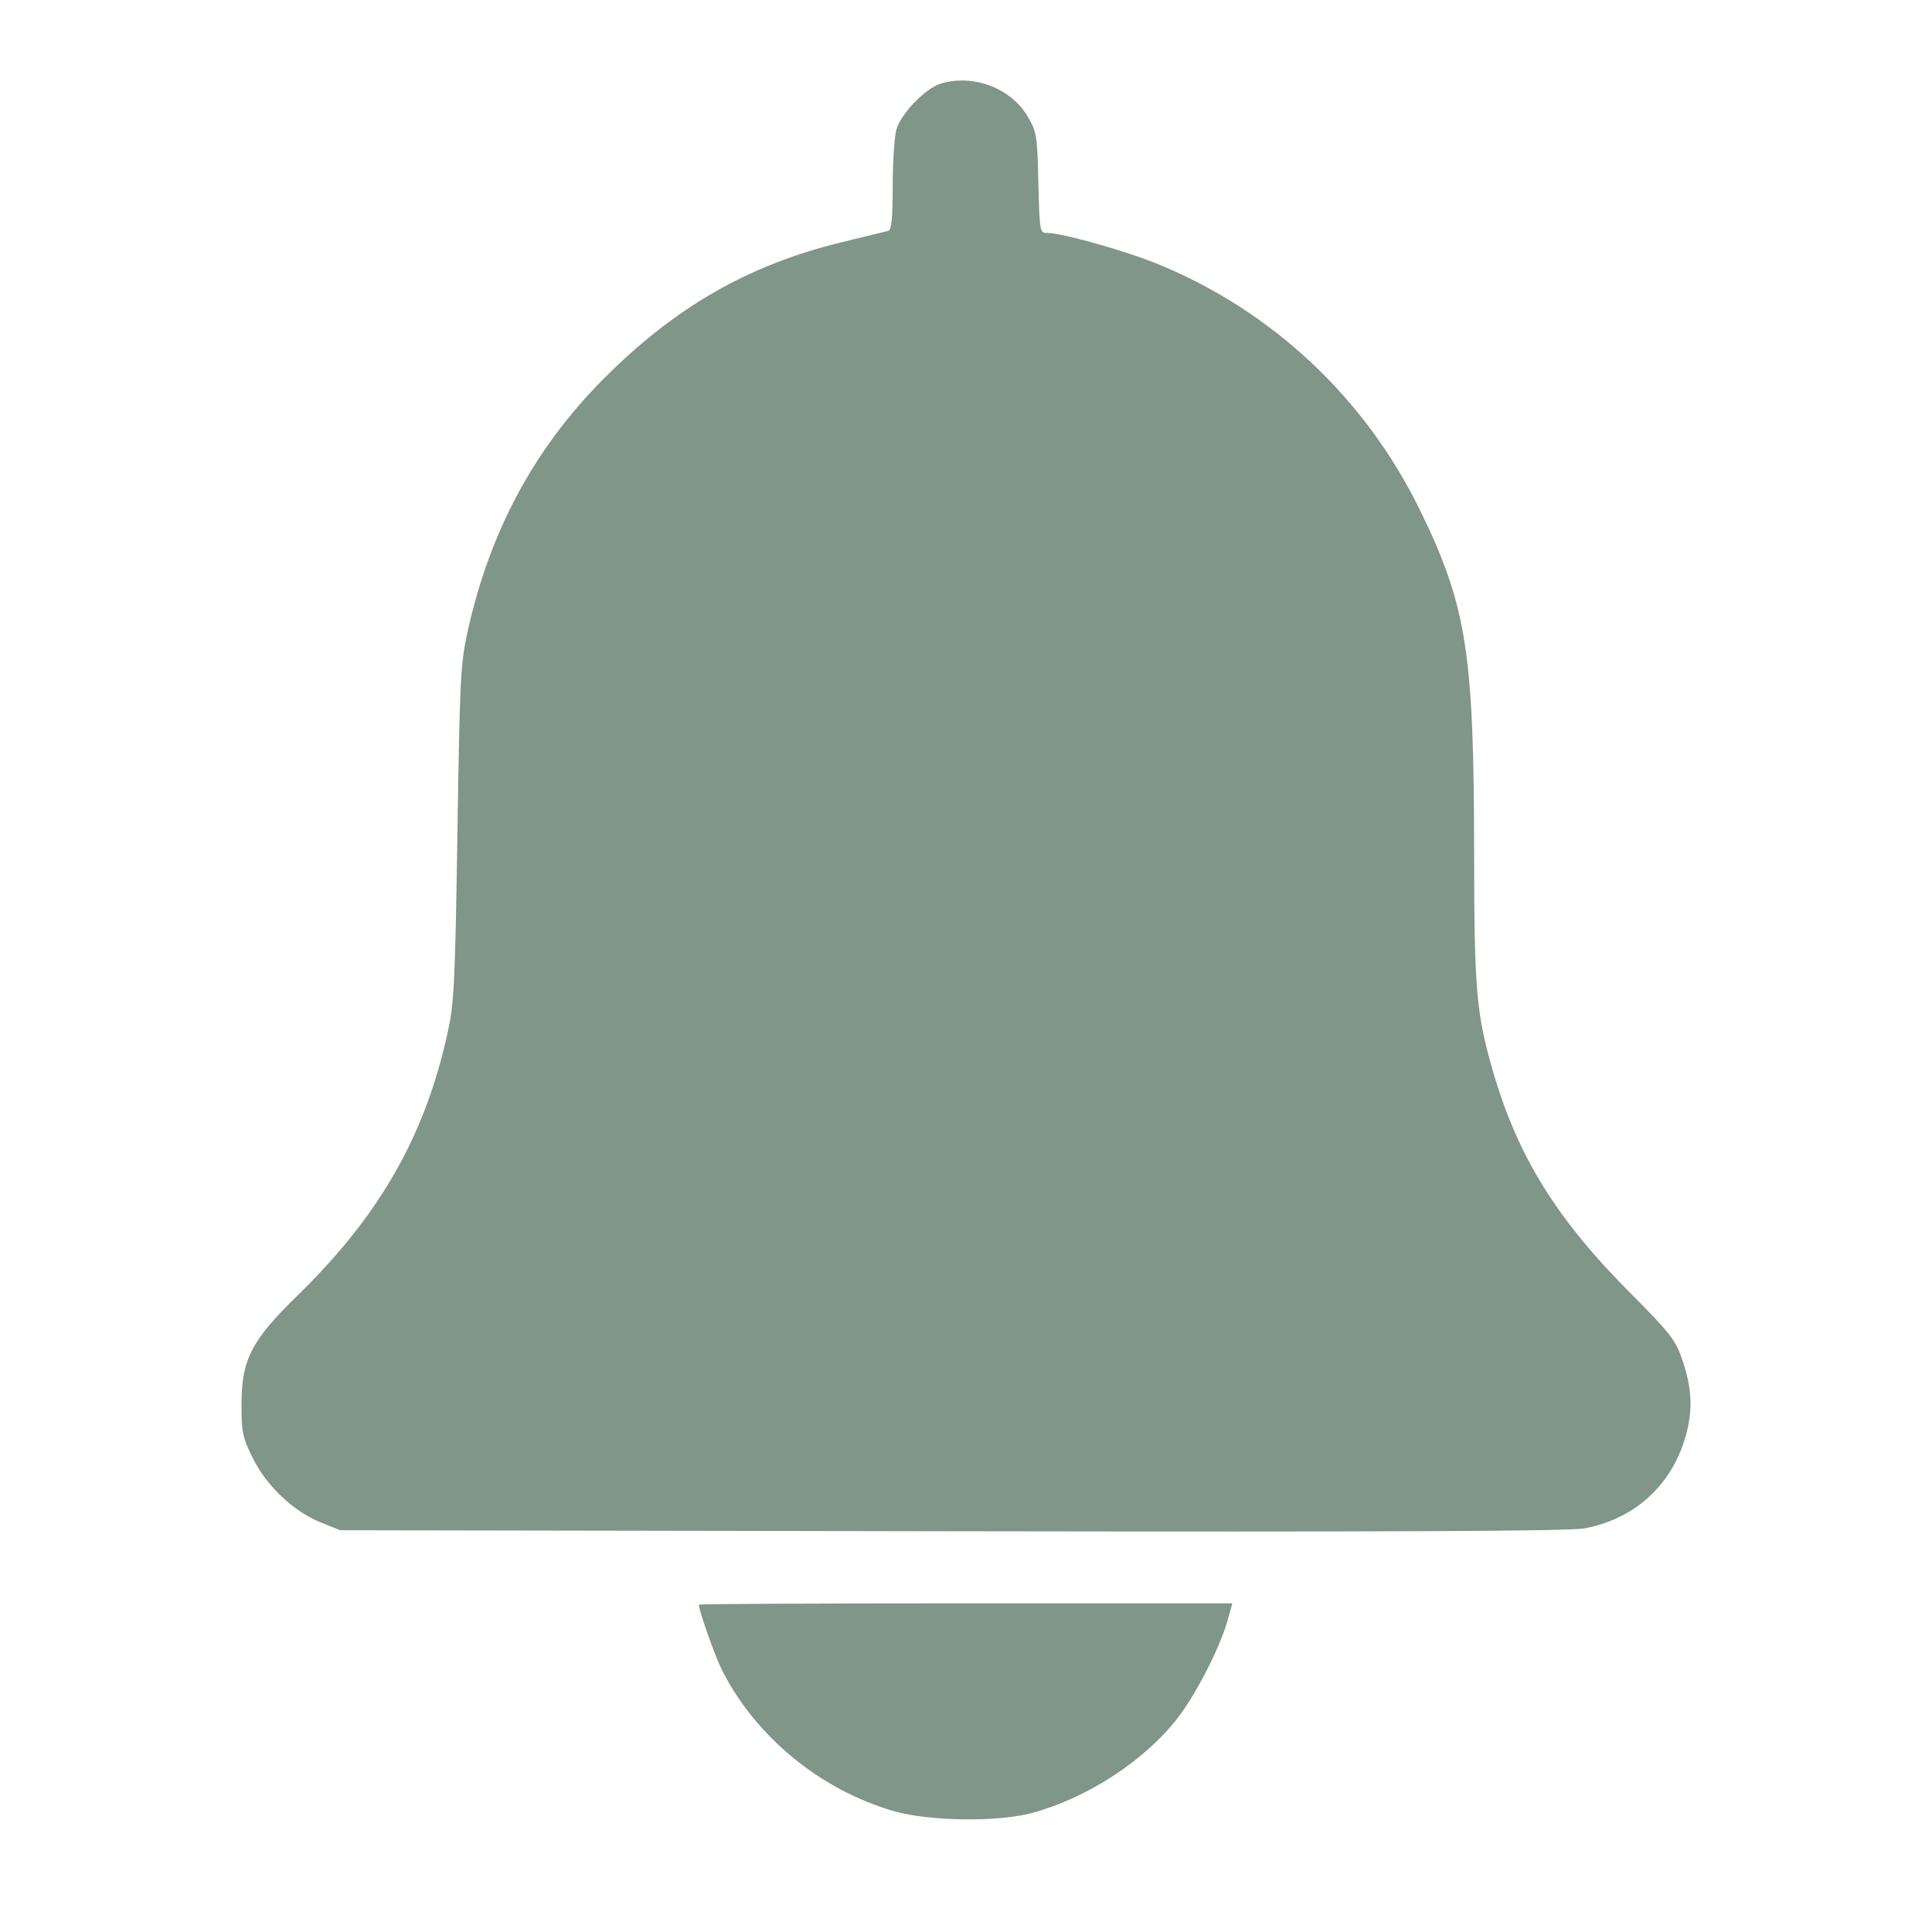 <svg width="26" height="26" viewBox="0 0 26 26" fill="none" xmlns="http://www.w3.org/2000/svg">
<path fill-rule="evenodd" clip-rule="evenodd" d="M12.662 1.125C12.452 1.189 12.123 1.53 12.063 1.746C12.036 1.843 12.014 2.185 12.014 2.507C12.013 2.937 11.998 3.096 11.956 3.106C11.925 3.114 11.641 3.183 11.327 3.26C10.072 3.565 9.084 4.132 8.121 5.1C7.186 6.04 6.587 7.157 6.29 8.512C6.198 8.933 6.187 9.151 6.156 11.212C6.124 13.255 6.112 13.494 6.024 13.898C5.717 15.293 5.108 16.358 4.002 17.436C3.384 18.038 3.25 18.297 3.25 18.901C3.25 19.275 3.264 19.342 3.4 19.618C3.585 19.995 3.947 20.339 4.314 20.487L4.577 20.593L12.814 20.607C18.824 20.617 21.125 20.606 21.326 20.568C22.05 20.431 22.568 19.918 22.719 19.187C22.781 18.886 22.751 18.599 22.617 18.236C22.54 18.027 22.43 17.891 21.966 17.427C20.954 16.417 20.425 15.568 20.092 14.417C19.866 13.638 19.839 13.317 19.838 11.441C19.836 8.783 19.735 8.144 19.109 6.864C18.372 5.356 17.119 4.181 15.578 3.552C15.143 3.374 14.291 3.135 14.094 3.135C13.993 3.135 13.991 3.124 13.974 2.46C13.959 1.82 13.951 1.774 13.831 1.569C13.606 1.185 13.098 0.993 12.662 1.125ZM9.405 21.595C9.405 21.672 9.621 22.285 9.713 22.469C10.165 23.37 11.045 24.093 12.036 24.375C12.512 24.511 13.43 24.522 13.889 24.398C14.613 24.202 15.356 23.726 15.813 23.166C16.066 22.856 16.409 22.198 16.517 21.817L16.584 21.577H12.995C11.02 21.577 9.405 21.585 9.405 21.595Z" fill="#7F9688"/>
</svg>
